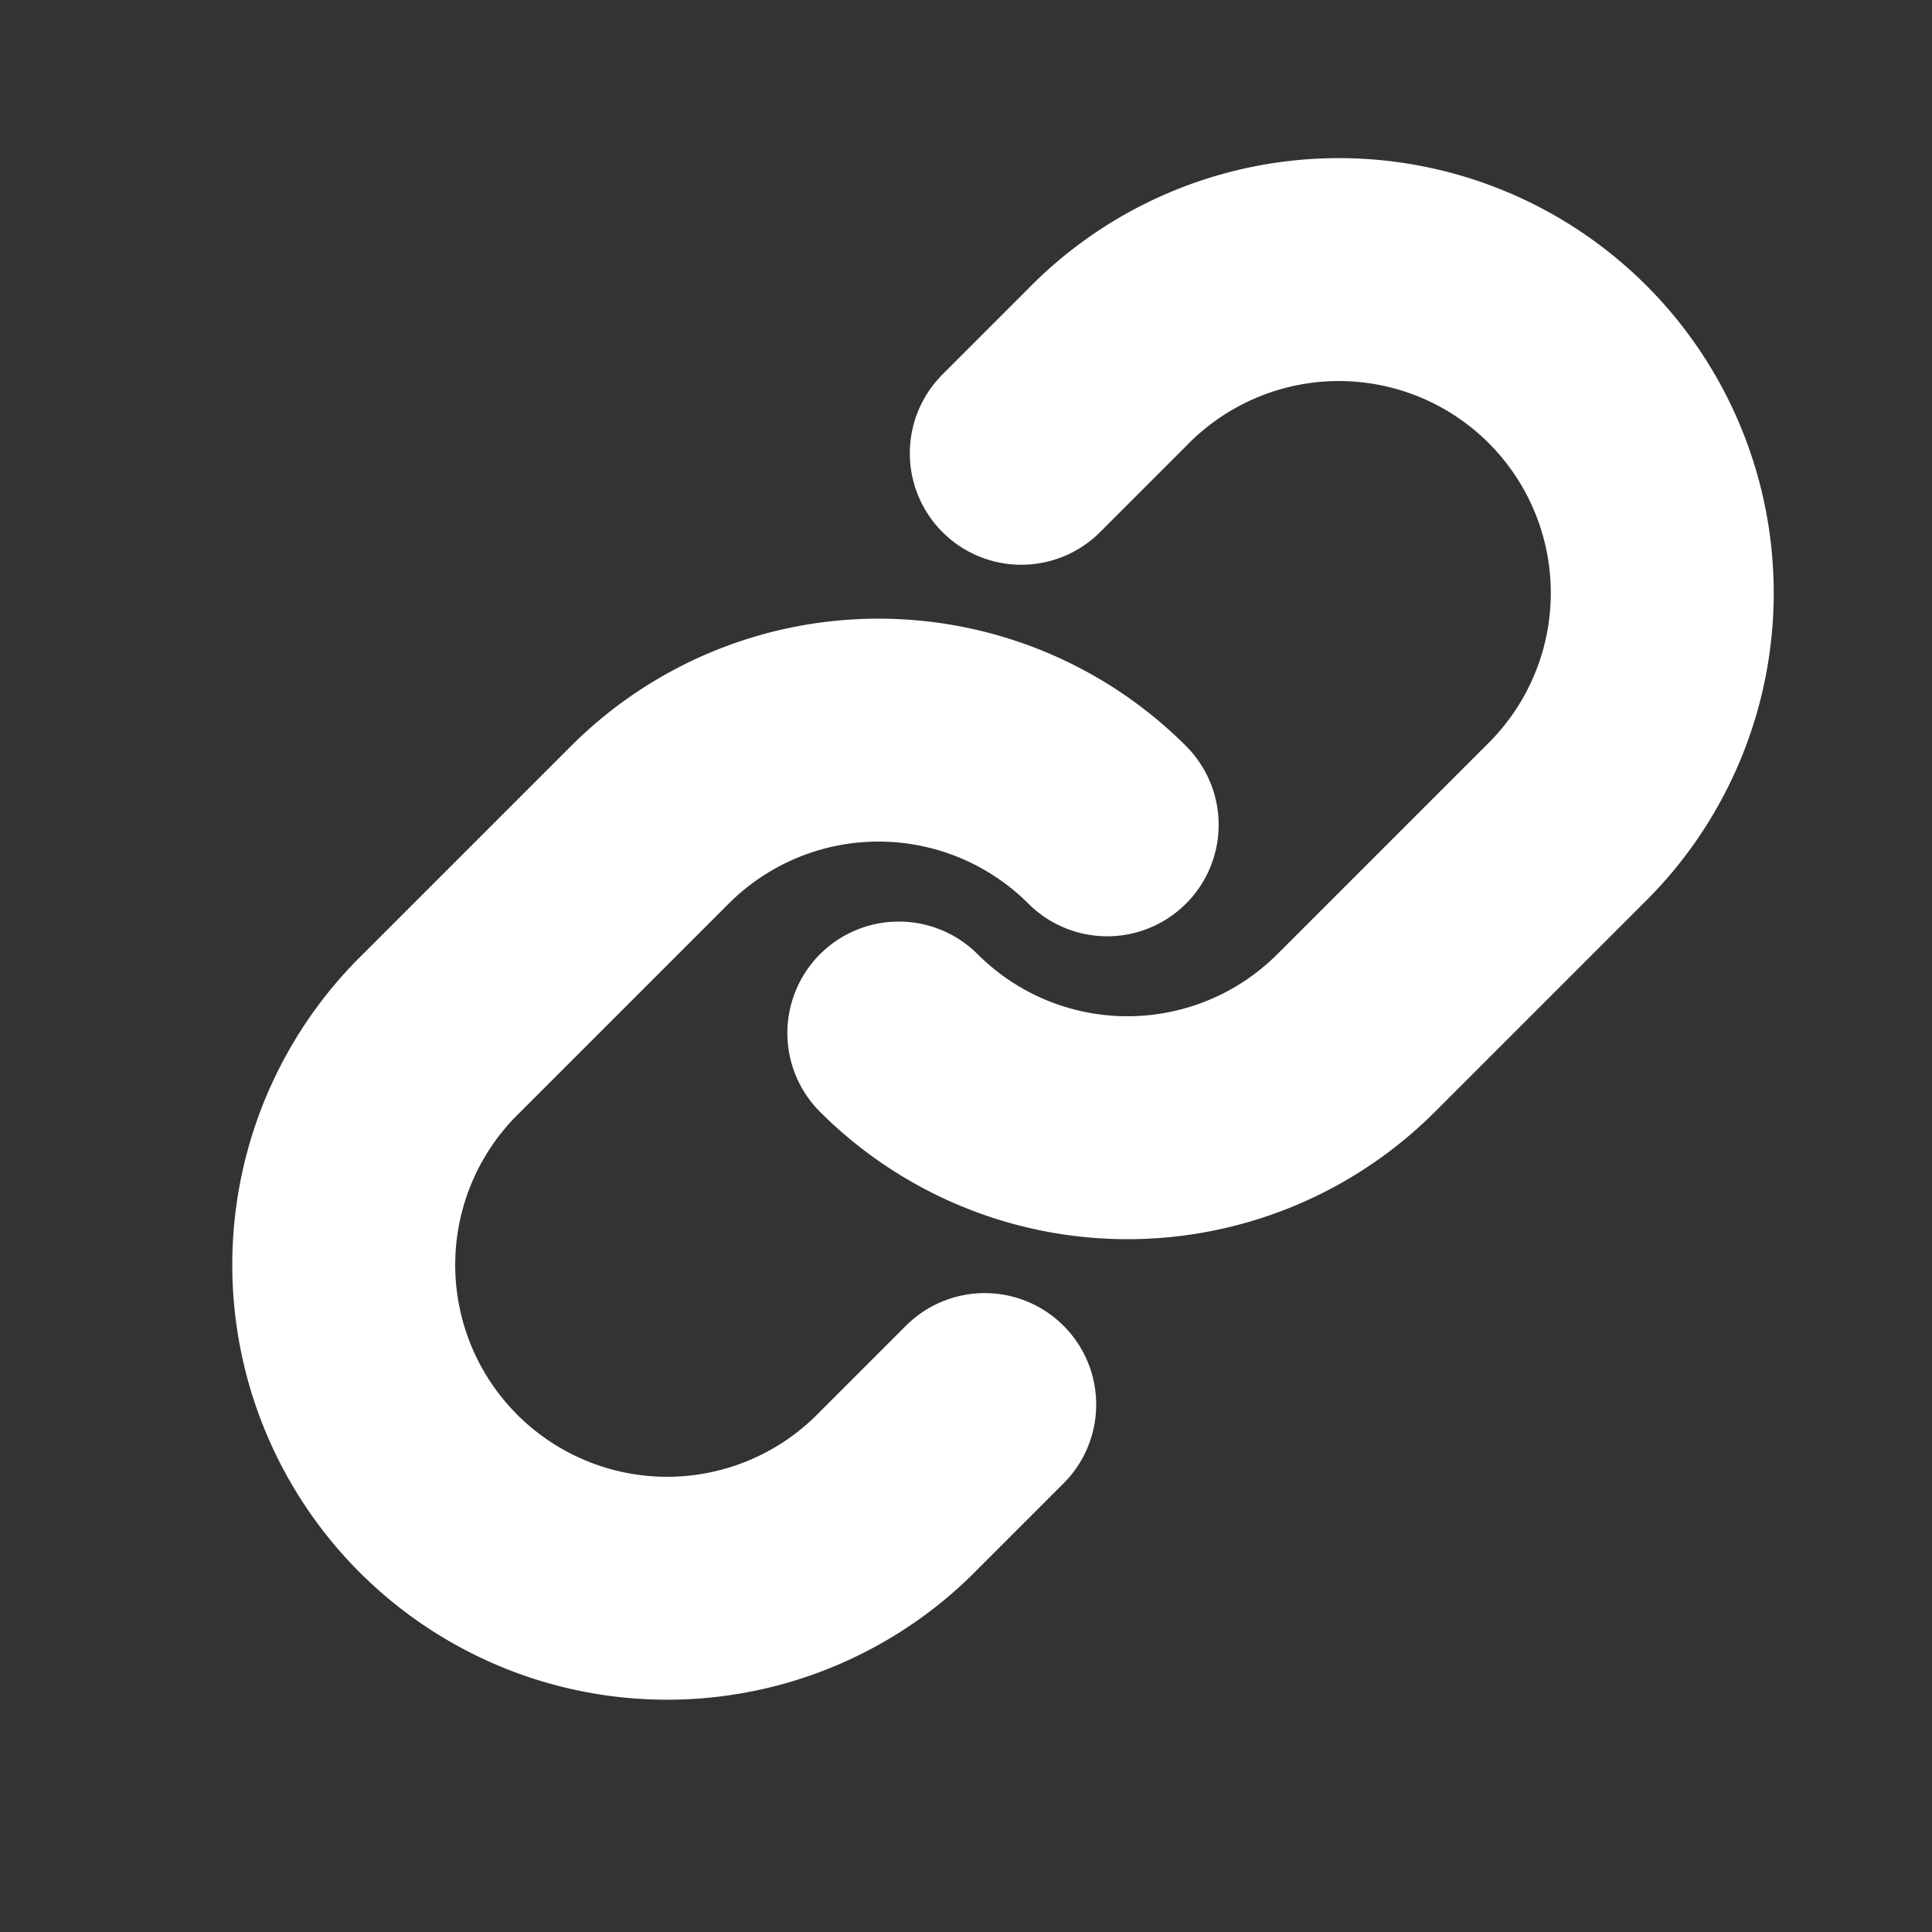 <svg xmlns="http://www.w3.org/2000/svg" width="13" height="13" viewBox="0 0 13 13">
  <rect x="0" y="0" width="13" height="13" fill="#333333" stroke="none"/>
  <g id="link" transform="translate(0.497 -0.002)">
    <rect id="Rectangle_3941" data-name="Rectangle 3941" width="13" height="13" transform="translate(-0.497 0.002)" fill="none"/>
    <path id="Path_3770" data-name="Path 3770" d="M114.68,39.959l.576-.576a2.176,2.176,0,1,1,3.077,3.077l-1.4,1.4a2.176,2.176,0,0,1-3.077,0" transform="translate(-108.305 -36.907)" fill="none" stroke="#fff" stroke-linecap="round" stroke-linejoin="round" stroke-width="1.5"/>
    <path id="Path_3771" data-name="Path 3771" d="M43.036,105.508l-.576.576a2.176,2.176,0,1,1-3.077-3.077l1.4-1.4a2.176,2.176,0,0,1,3.077,0" transform="translate(-36.907 -96.055)" fill="none" stroke="#fff" stroke-linecap="round" stroke-linejoin="round" stroke-width="1.5"/>
  </g>
</svg>
